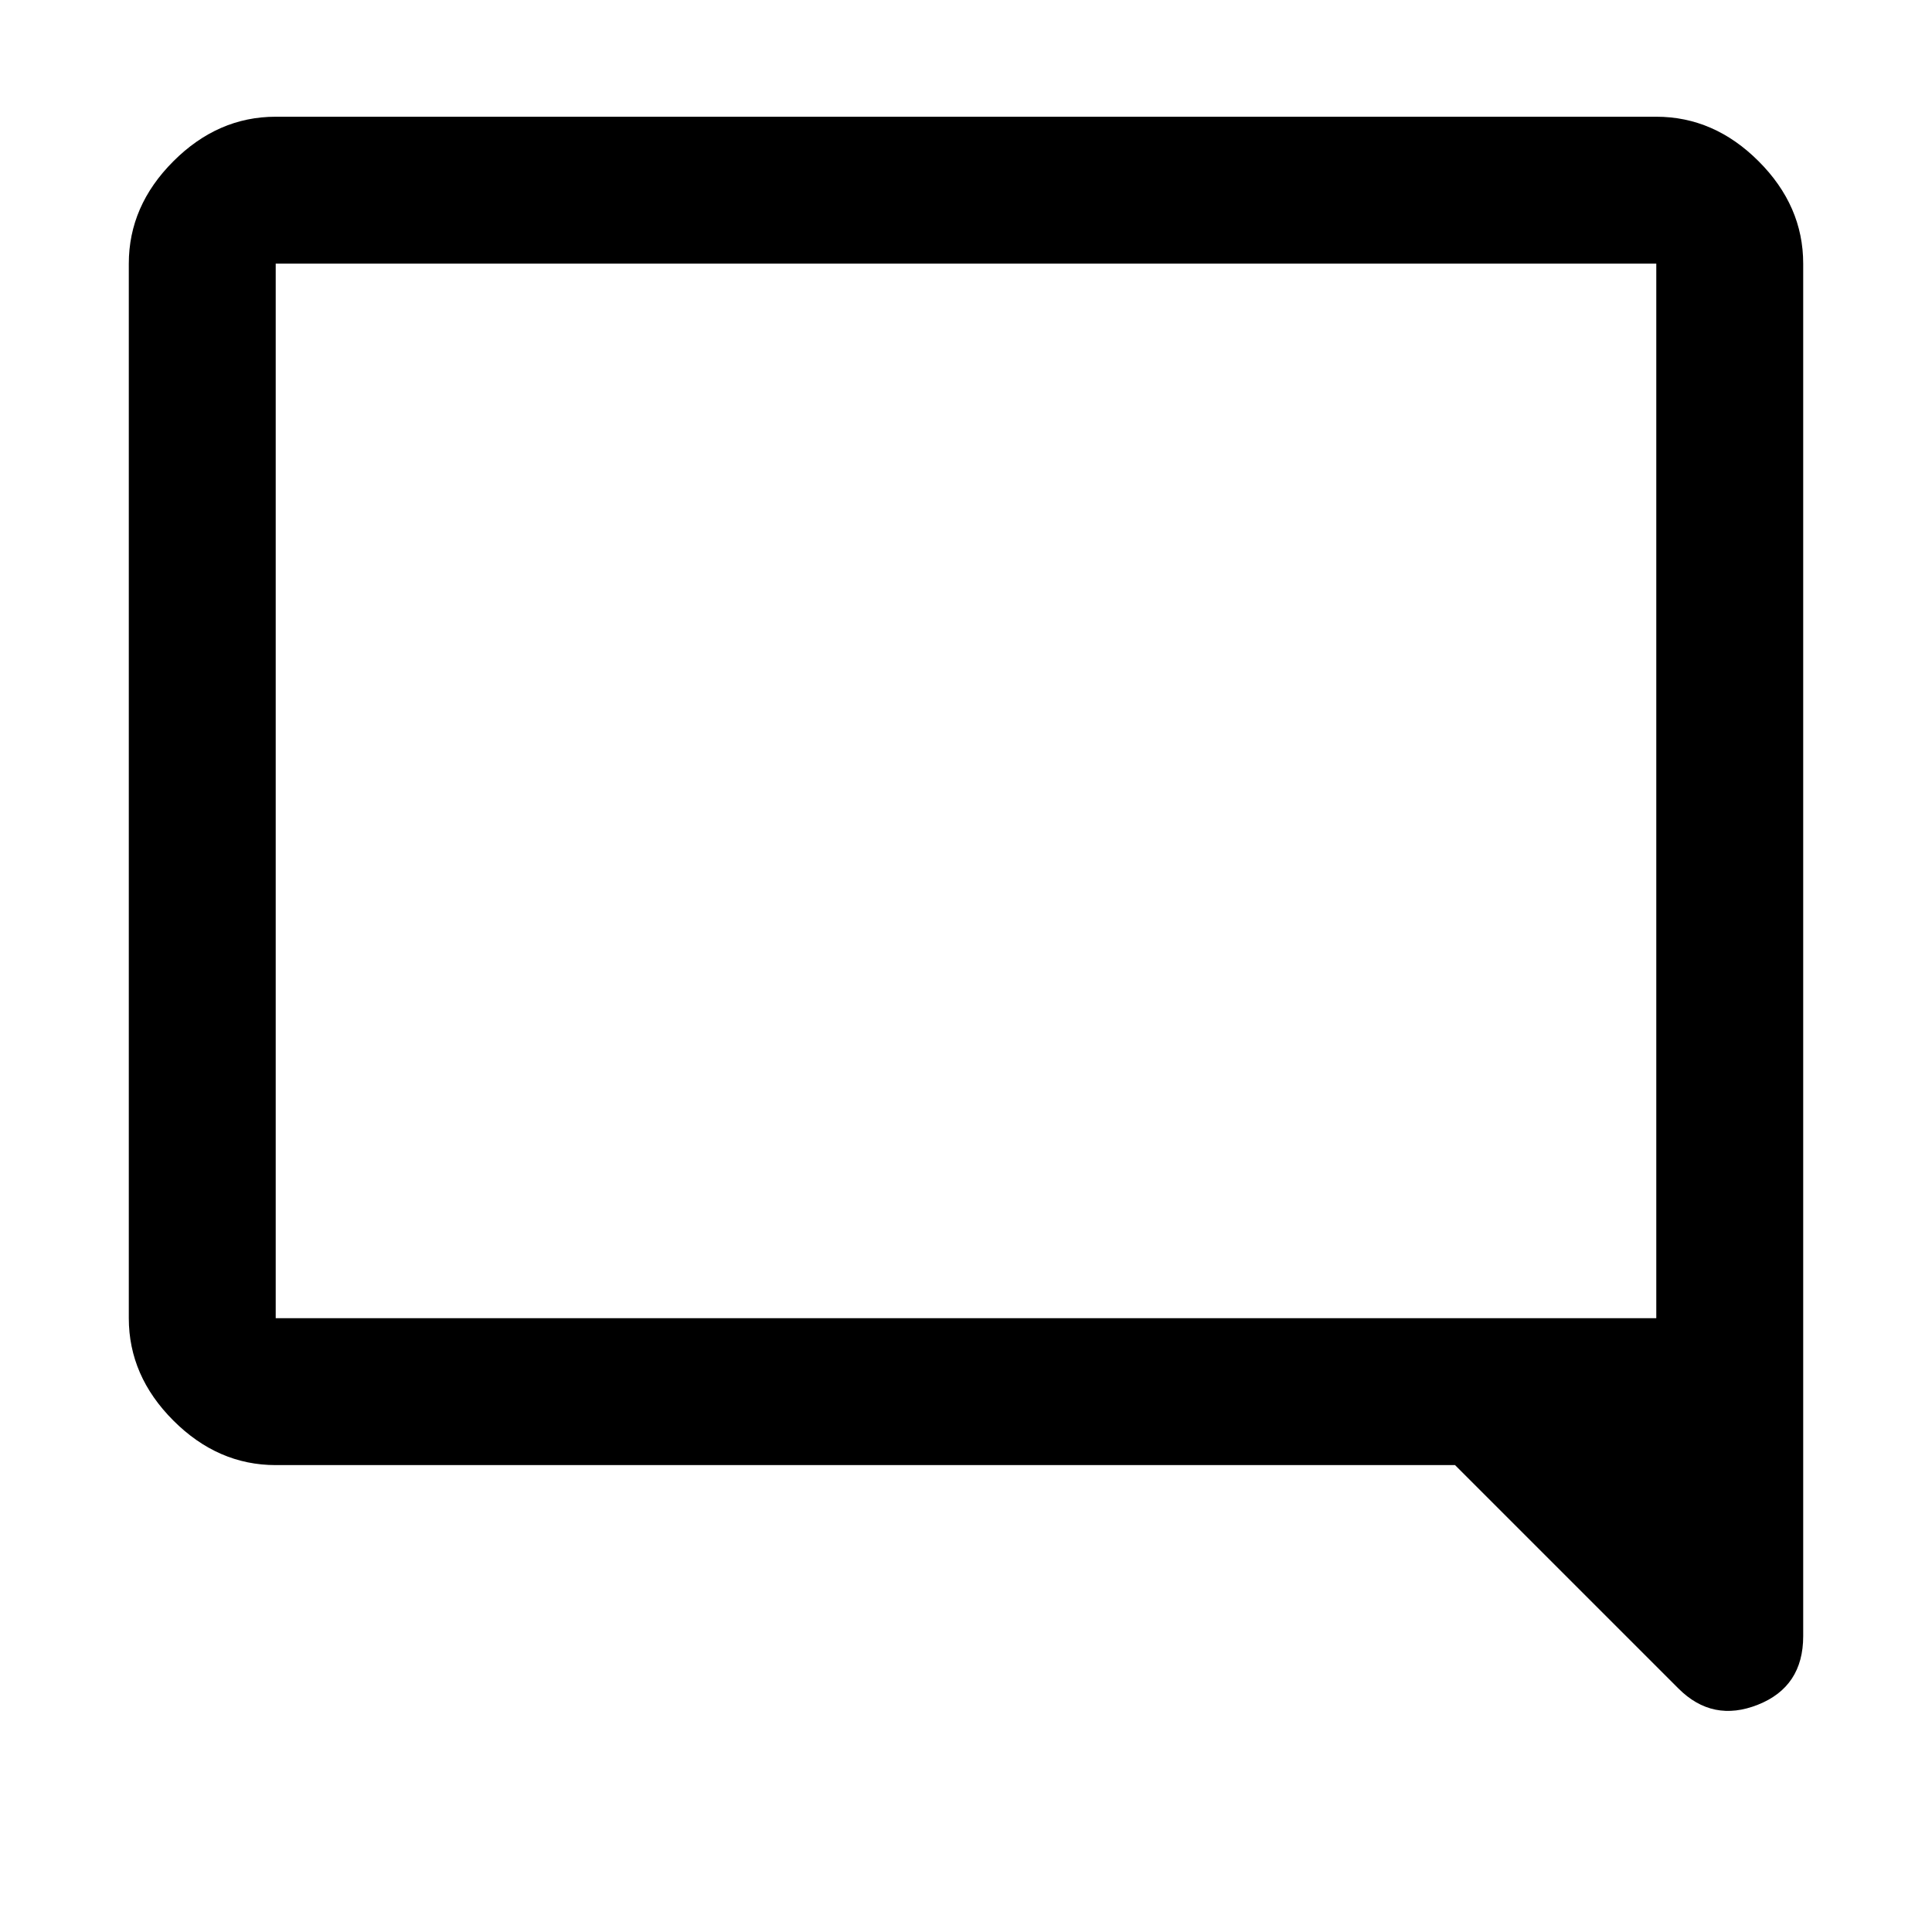 <svg xmlns="http://www.w3.org/2000/svg" height="48" viewBox="0 -960 960 960" width="48"><path d="M137-232q-28.725 0-50.862-22.137Q64-276.275 64-305v-524q0-28.725 22.138-50.862Q108.275-902 137-902h686q28.725 0 50.862 22.138Q896-857.725 896-829v682q0 25.125-22.5 34.062Q851-104 834-121L723-232H137Zm0-73h686v-524H137v524Zm0 0v-524 524Z"/></svg>